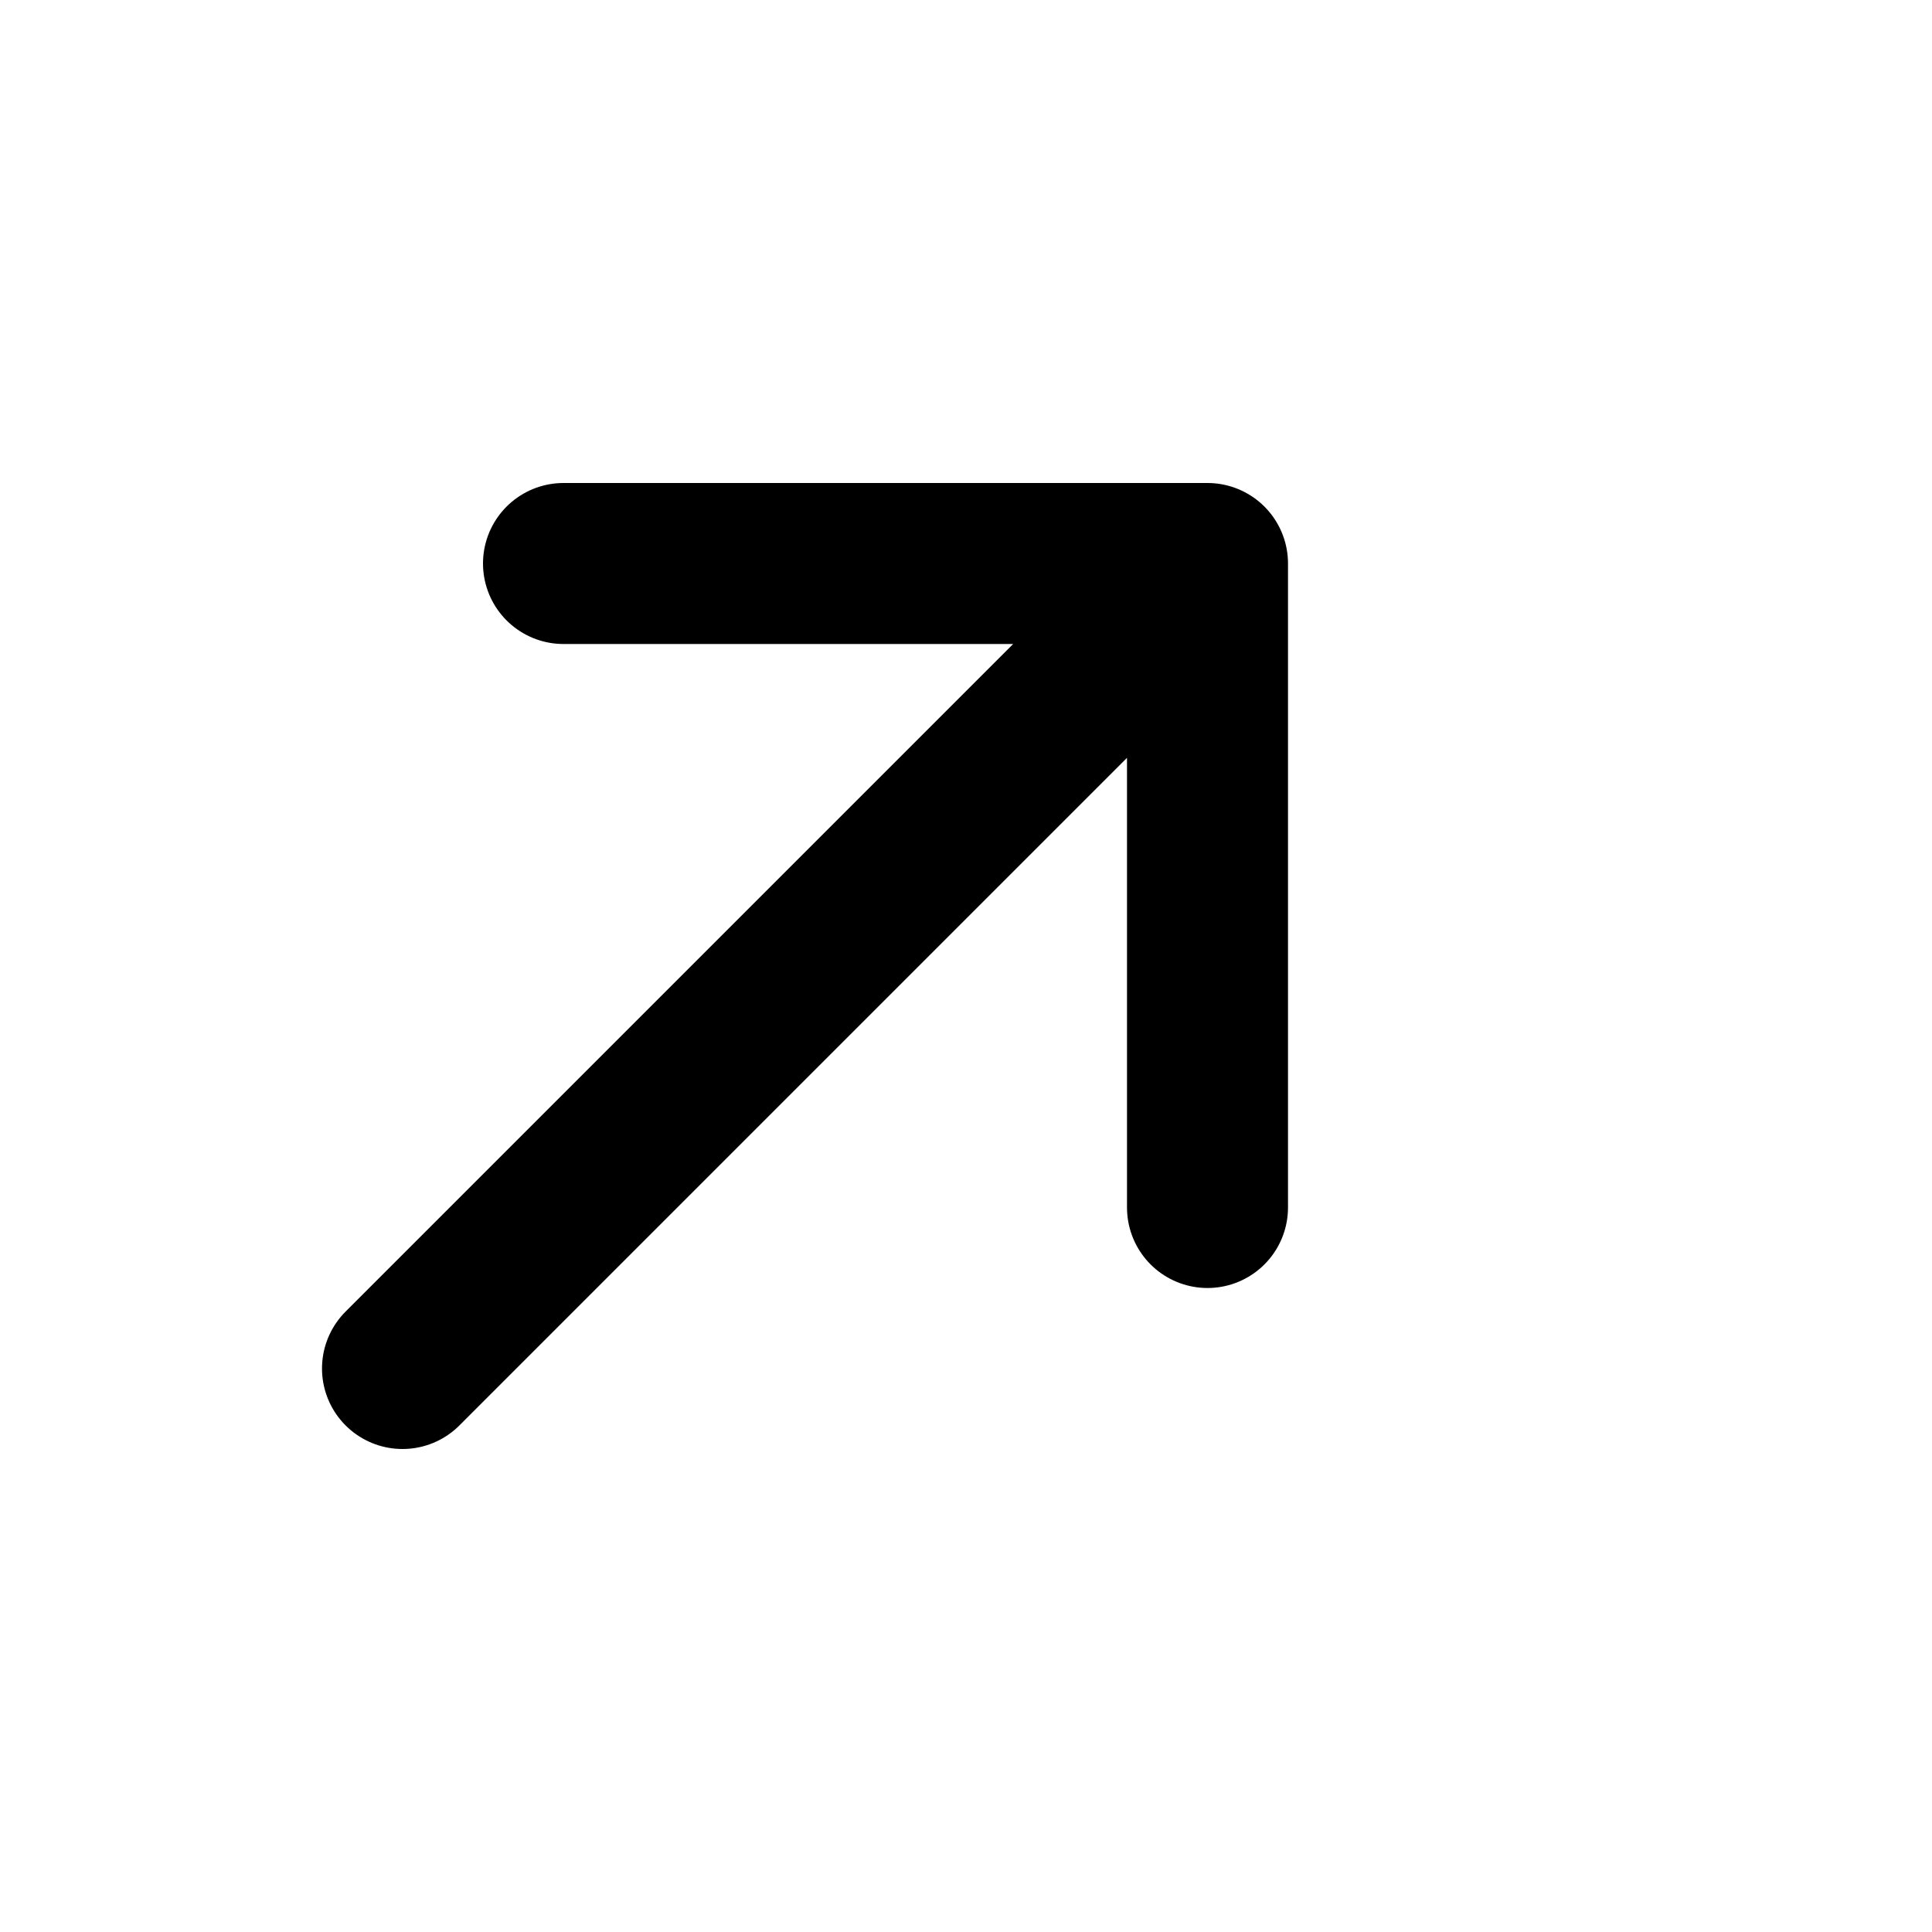 <svg width="24" height="24" viewBox="0 0 24 24" fill="none" xmlns="http://www.w3.org/2000/svg">
<g id="Arrow / Arrow_Up_Right_MD">
<path id="Vector" d="M5 17L15 7M15 7H7M15 7V15" stroke="black" stroke-width="2" stroke-linecap="round" stroke-linejoin="round"/>
</g>
</svg>
